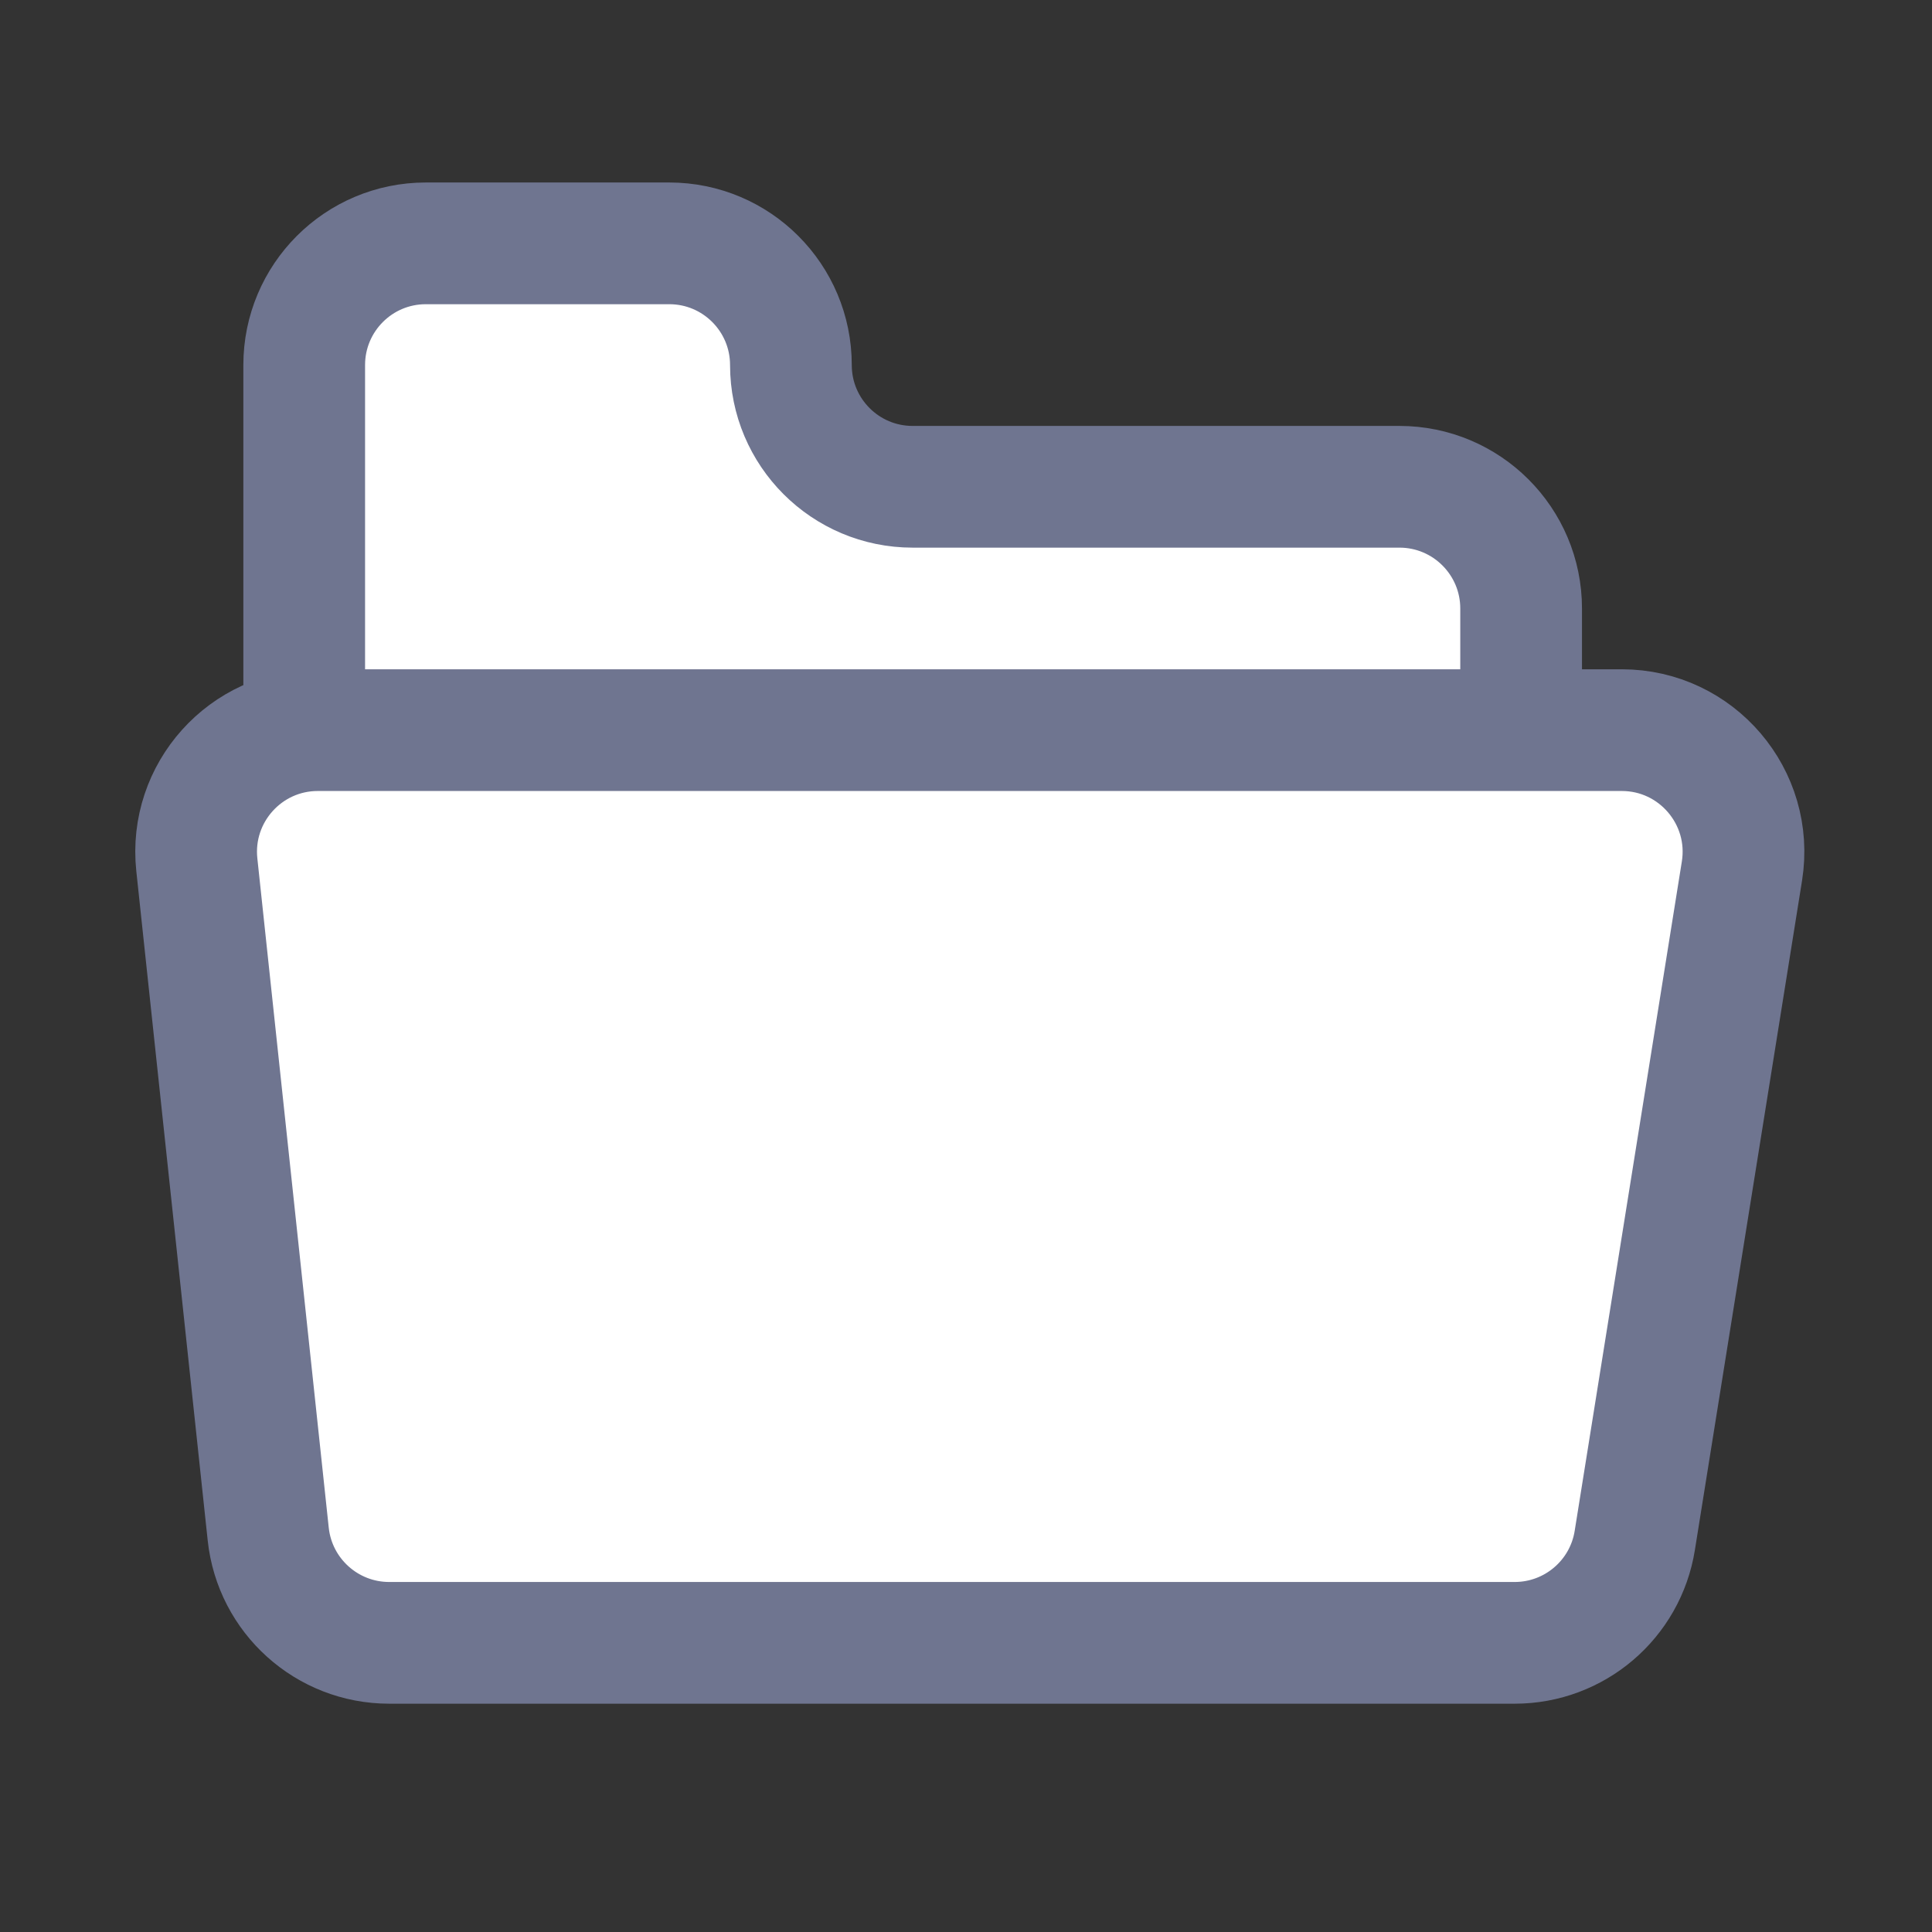 <svg width="24" height="24" viewBox="0 0 24 24" fill="none" xmlns="http://www.w3.org/2000/svg">
<rect x="0" y="0" width="24" height="24" fill="#333333" stroke="none"/>
<path d="M8.314 3.023H5.29C4.455 3.023 3.779 3.7 3.779 4.535V17.385C3.779 18.22 4.455 18.896 5.29 18.896H17.384C18.219 18.896 18.896 18.22 18.896 17.385V7.559C18.896 6.724 18.219 6.047 17.384 6.047H11.337C10.502 6.047 9.825 5.37 9.825 4.535C9.825 3.7 9.149 3.023 8.314 3.023Z" fill="white" stroke="#6F7590" stroke-width="1.512"/>
<path d="M20.146 9.07H3.948C3.05 9.07 2.35 9.849 2.445 10.742L3.332 19.057C3.414 19.825 4.062 20.408 4.835 20.408H18.816C19.558 20.408 20.191 19.869 20.308 19.135L21.639 10.821C21.786 9.902 21.076 9.07 20.146 9.07Z" fill="white" stroke="#6F7590" stroke-width="1.512"/>
</svg>
